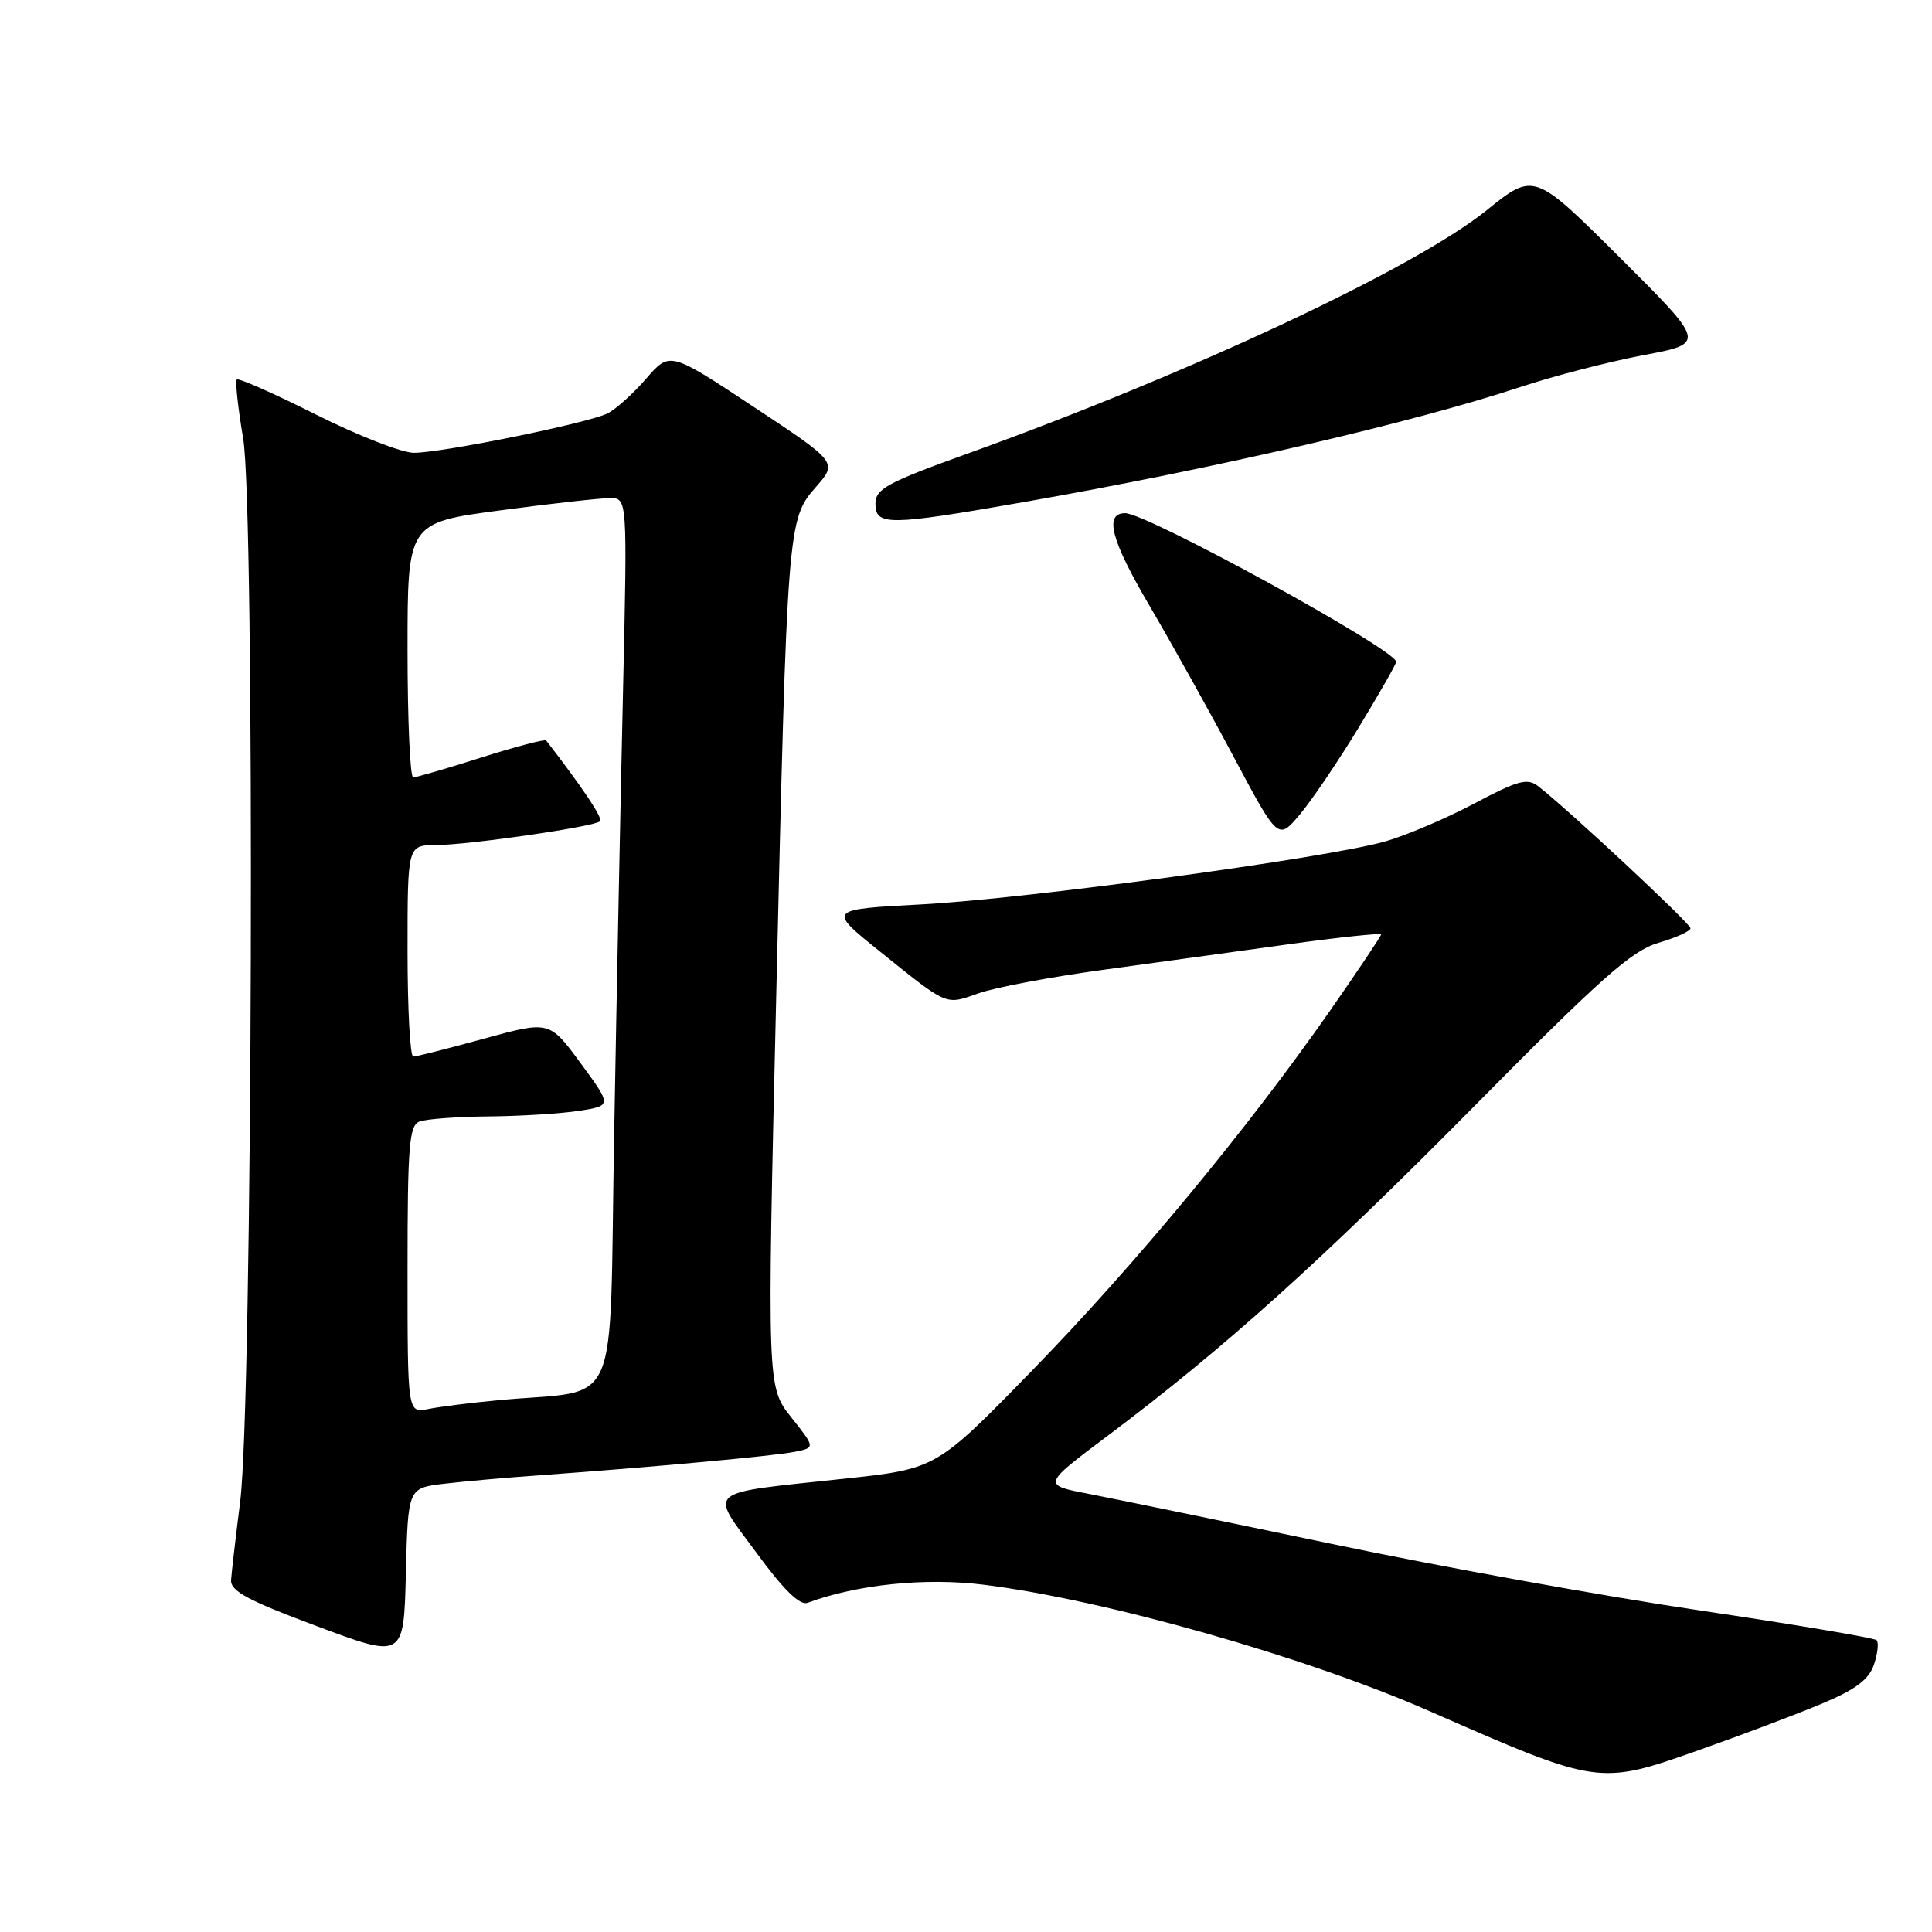 <?xml version="1.0" encoding="UTF-8" standalone="no"?>
<!DOCTYPE svg PUBLIC "-//W3C//DTD SVG 1.1//EN" "http://www.w3.org/Graphics/SVG/1.1/DTD/svg11.dtd" >
<svg xmlns="http://www.w3.org/2000/svg" xmlns:xlink="http://www.w3.org/1999/xlink" version="1.1" viewBox="0 0 256 256">
 <g >
 <path fill="currentColor"
d=" M 241.47 225.72 C 245.92 223.85 247.66 222.53 248.32 220.54 C 248.81 219.07 248.96 217.63 248.66 217.33 C 248.36 217.03 237.85 215.26 225.31 213.40 C 212.76 211.55 190.80 207.58 176.50 204.58 C 162.20 201.59 147.71 198.61 144.30 197.95 C 138.09 196.76 138.09 196.76 146.80 190.23 C 162.16 178.70 175.03 167.13 195.50 146.42 C 212.16 129.56 216.21 125.98 219.75 124.93 C 222.09 124.25 224.00 123.38 224.00 123.00 C 224.00 122.38 207.86 107.32 203.82 104.18 C 202.38 103.06 201.14 103.40 195.35 106.47 C 191.62 108.45 186.30 110.71 183.53 111.50 C 175.76 113.71 135.95 119.11 122.07 119.84 C 109.65 120.50 109.65 120.50 116.57 126.06 C 125.71 133.40 125.21 133.19 129.71 131.60 C 131.87 130.84 139.23 129.45 146.07 128.52 C 152.91 127.58 164.01 126.06 170.75 125.12 C 177.49 124.19 183.00 123.61 183.00 123.82 C 183.00 124.04 179.98 128.55 176.28 133.86 C 165.35 149.53 150.39 167.61 136.80 181.56 C 124.08 194.62 124.08 194.62 111.93 195.93 C 93.07 197.95 93.96 197.21 100.22 205.73 C 103.82 210.65 105.98 212.76 107.00 212.38 C 113.57 209.95 122.59 209.02 130.32 209.98 C 146.42 211.98 172.98 219.51 189.50 226.77 C 211.81 236.56 211.86 236.57 225.00 231.94 C 230.78 229.90 238.19 227.10 241.47 225.72 Z  M 58.78 196.61 C 61.38 196.30 67.10 195.79 71.50 195.48 C 86.49 194.40 102.49 192.93 105.27 192.38 C 108.04 191.83 108.04 191.83 104.84 187.80 C 101.64 183.76 101.64 183.76 102.85 132.13 C 104.31 69.37 104.35 68.81 108.12 64.52 C 110.98 61.26 110.98 61.26 99.86 53.91 C 88.75 46.56 88.75 46.56 85.62 50.17 C 83.91 52.15 81.60 54.23 80.50 54.78 C 77.92 56.07 58.60 60.00 54.84 60.00 C 53.26 60.00 47.42 57.72 41.88 54.94 C 36.33 52.15 31.60 50.06 31.38 50.29 C 31.15 50.52 31.53 54.03 32.22 58.10 C 33.80 67.48 33.47 186.02 31.82 199.00 C 31.23 203.68 30.69 208.33 30.62 209.35 C 30.52 210.82 32.84 212.07 42.00 215.48 C 53.50 219.78 53.50 219.78 53.78 208.48 C 54.06 197.18 54.06 197.18 58.78 196.61 Z  M 180.06 96.36 C 182.78 91.88 185.00 87.99 185.00 87.70 C 185.00 86.10 152.00 68.00 149.09 68.00 C 146.28 68.00 147.20 71.55 152.28 80.20 C 155.28 85.31 160.35 94.41 163.54 100.42 C 169.36 111.34 169.36 111.34 172.24 107.92 C 173.82 106.04 177.34 100.84 180.06 96.36 Z  M 135.75 66.51 C 161.03 62.08 187.13 56.02 201.50 51.27 C 205.90 49.81 213.22 47.92 217.77 47.06 C 226.05 45.50 226.05 45.50 214.66 34.15 C 203.26 22.80 203.26 22.80 196.95 27.89 C 187.45 35.54 157.70 49.49 128.25 60.09 C 117.53 63.95 116.00 64.78 116.00 66.75 C 116.00 69.69 117.72 69.67 135.75 66.51 Z  M 54.00 168.23 C 54.00 151.81 54.22 149.13 55.58 148.61 C 56.45 148.27 60.61 147.97 64.83 147.93 C 69.05 147.89 74.43 147.55 76.79 147.18 C 81.07 146.50 81.07 146.50 76.93 140.87 C 72.80 135.25 72.80 135.25 64.15 137.62 C 59.40 138.93 55.17 140.00 54.76 140.00 C 54.34 140.00 54.00 133.70 54.00 126.00 C 54.00 112.00 54.00 112.00 57.75 111.98 C 62.20 111.95 78.79 109.54 79.51 108.82 C 79.91 108.42 77.21 104.38 72.37 98.12 C 72.21 97.91 68.35 98.93 63.79 100.37 C 59.23 101.82 55.16 103.01 54.75 103.00 C 54.34 103.00 54.00 95.41 54.00 86.14 C 54.00 69.27 54.00 69.27 66.25 67.63 C 72.99 66.73 79.54 66.00 80.81 66.00 C 83.13 66.00 83.13 66.00 82.56 91.25 C 82.24 105.14 81.71 131.67 81.38 150.21 C 80.69 188.22 82.55 183.96 66.00 185.54 C 62.42 185.87 58.26 186.40 56.75 186.70 C 54.00 187.25 54.00 187.25 54.00 168.23 Z "/>
</g>
</svg>